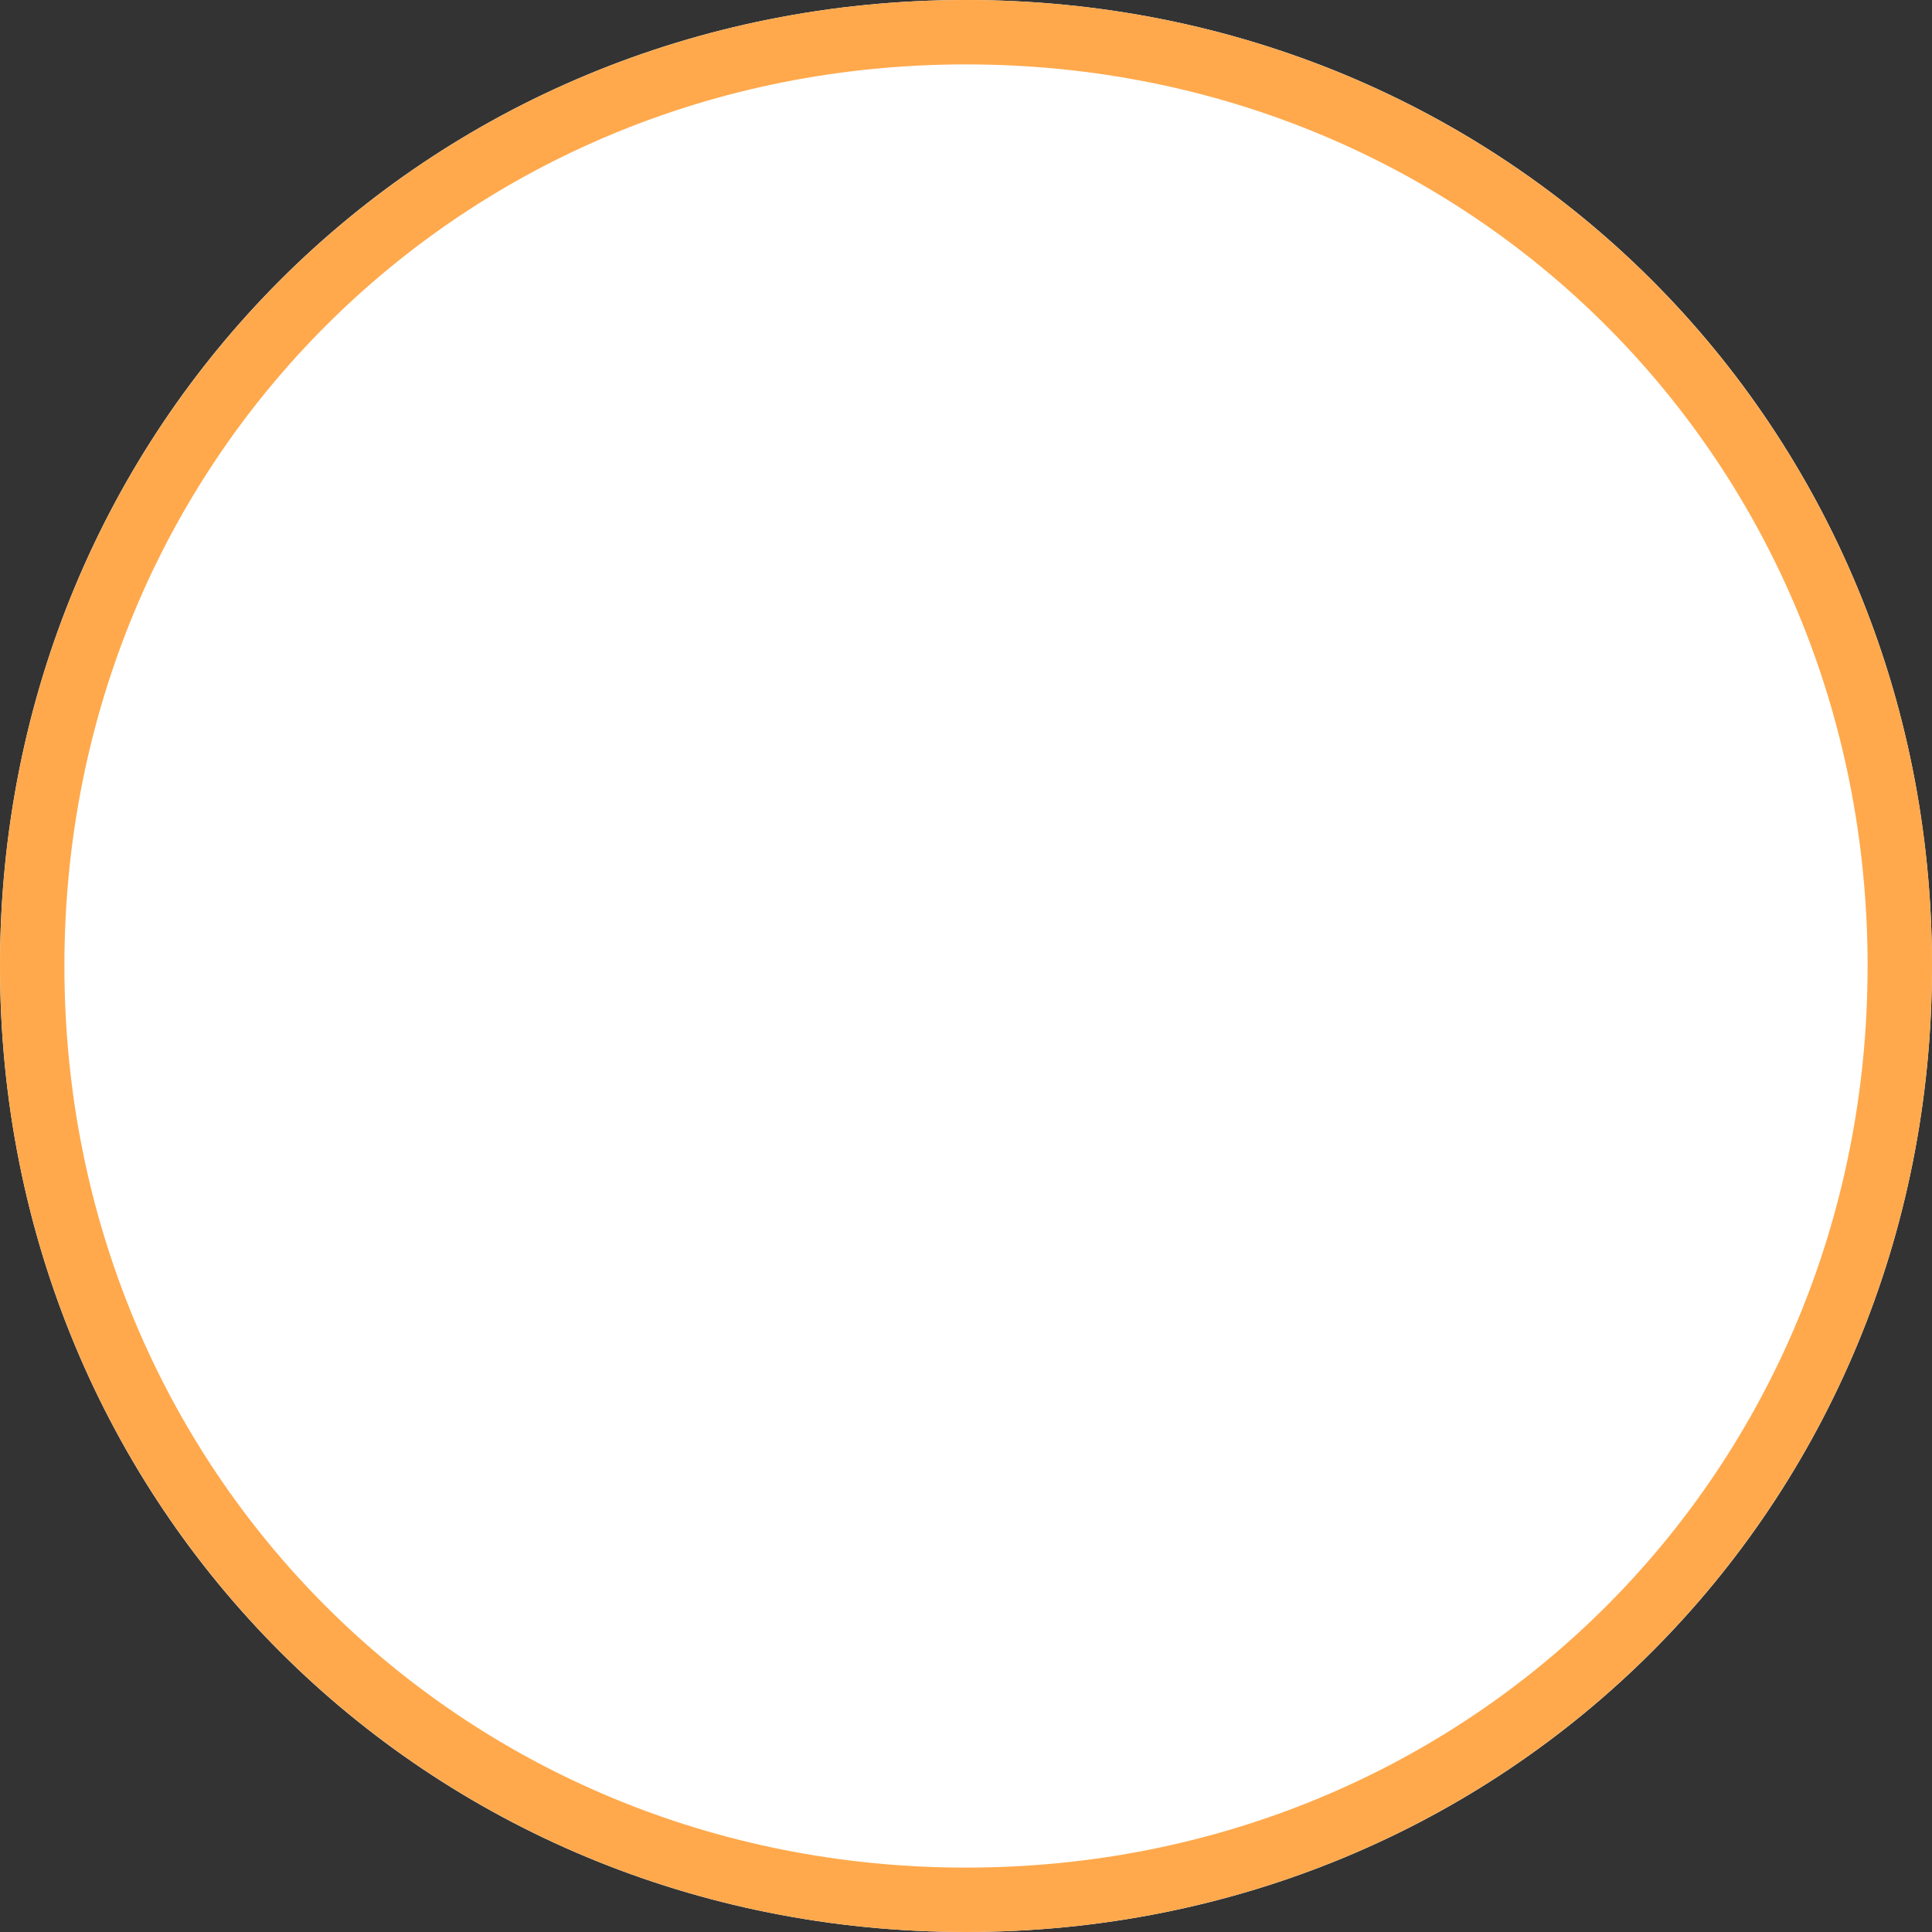 ﻿<?xml version="1.0" encoding="utf-8"?>
<svg version="1.1" xmlns:xlink="http://www.w3.org/1999/xlink" width="30px" height="30px" xmlns="http://www.w3.org/2000/svg">
  <rect width="100%" height="100%" fill="#333333" stroke="none"/>
  <g transform="matrix(1 0 0 1 -70 -793 )">
    <path d="M 85 793  C 93.4 793  100 799.6  100 808  C 100 816.4  93.4 823  85 823  C 76.6 823  70 816.4  70 808  C 70 799.6  76.6 793  85 793  Z " fill-rule="nonzero" fill="#ffffff" stroke="none" />
    <path d="M 85 793.5  C 93.12 793.5  99.5 799.88  99.5 808  C 99.5 816.12  93.12 822.5  85 822.5  C 76.88 822.5  70.5 816.12  70.5 808  C 70.5 799.88  76.88 793.5  85 793.5  Z " stroke-width="1" stroke="#ffa94c" fill="none" />
  </g>
</svg>